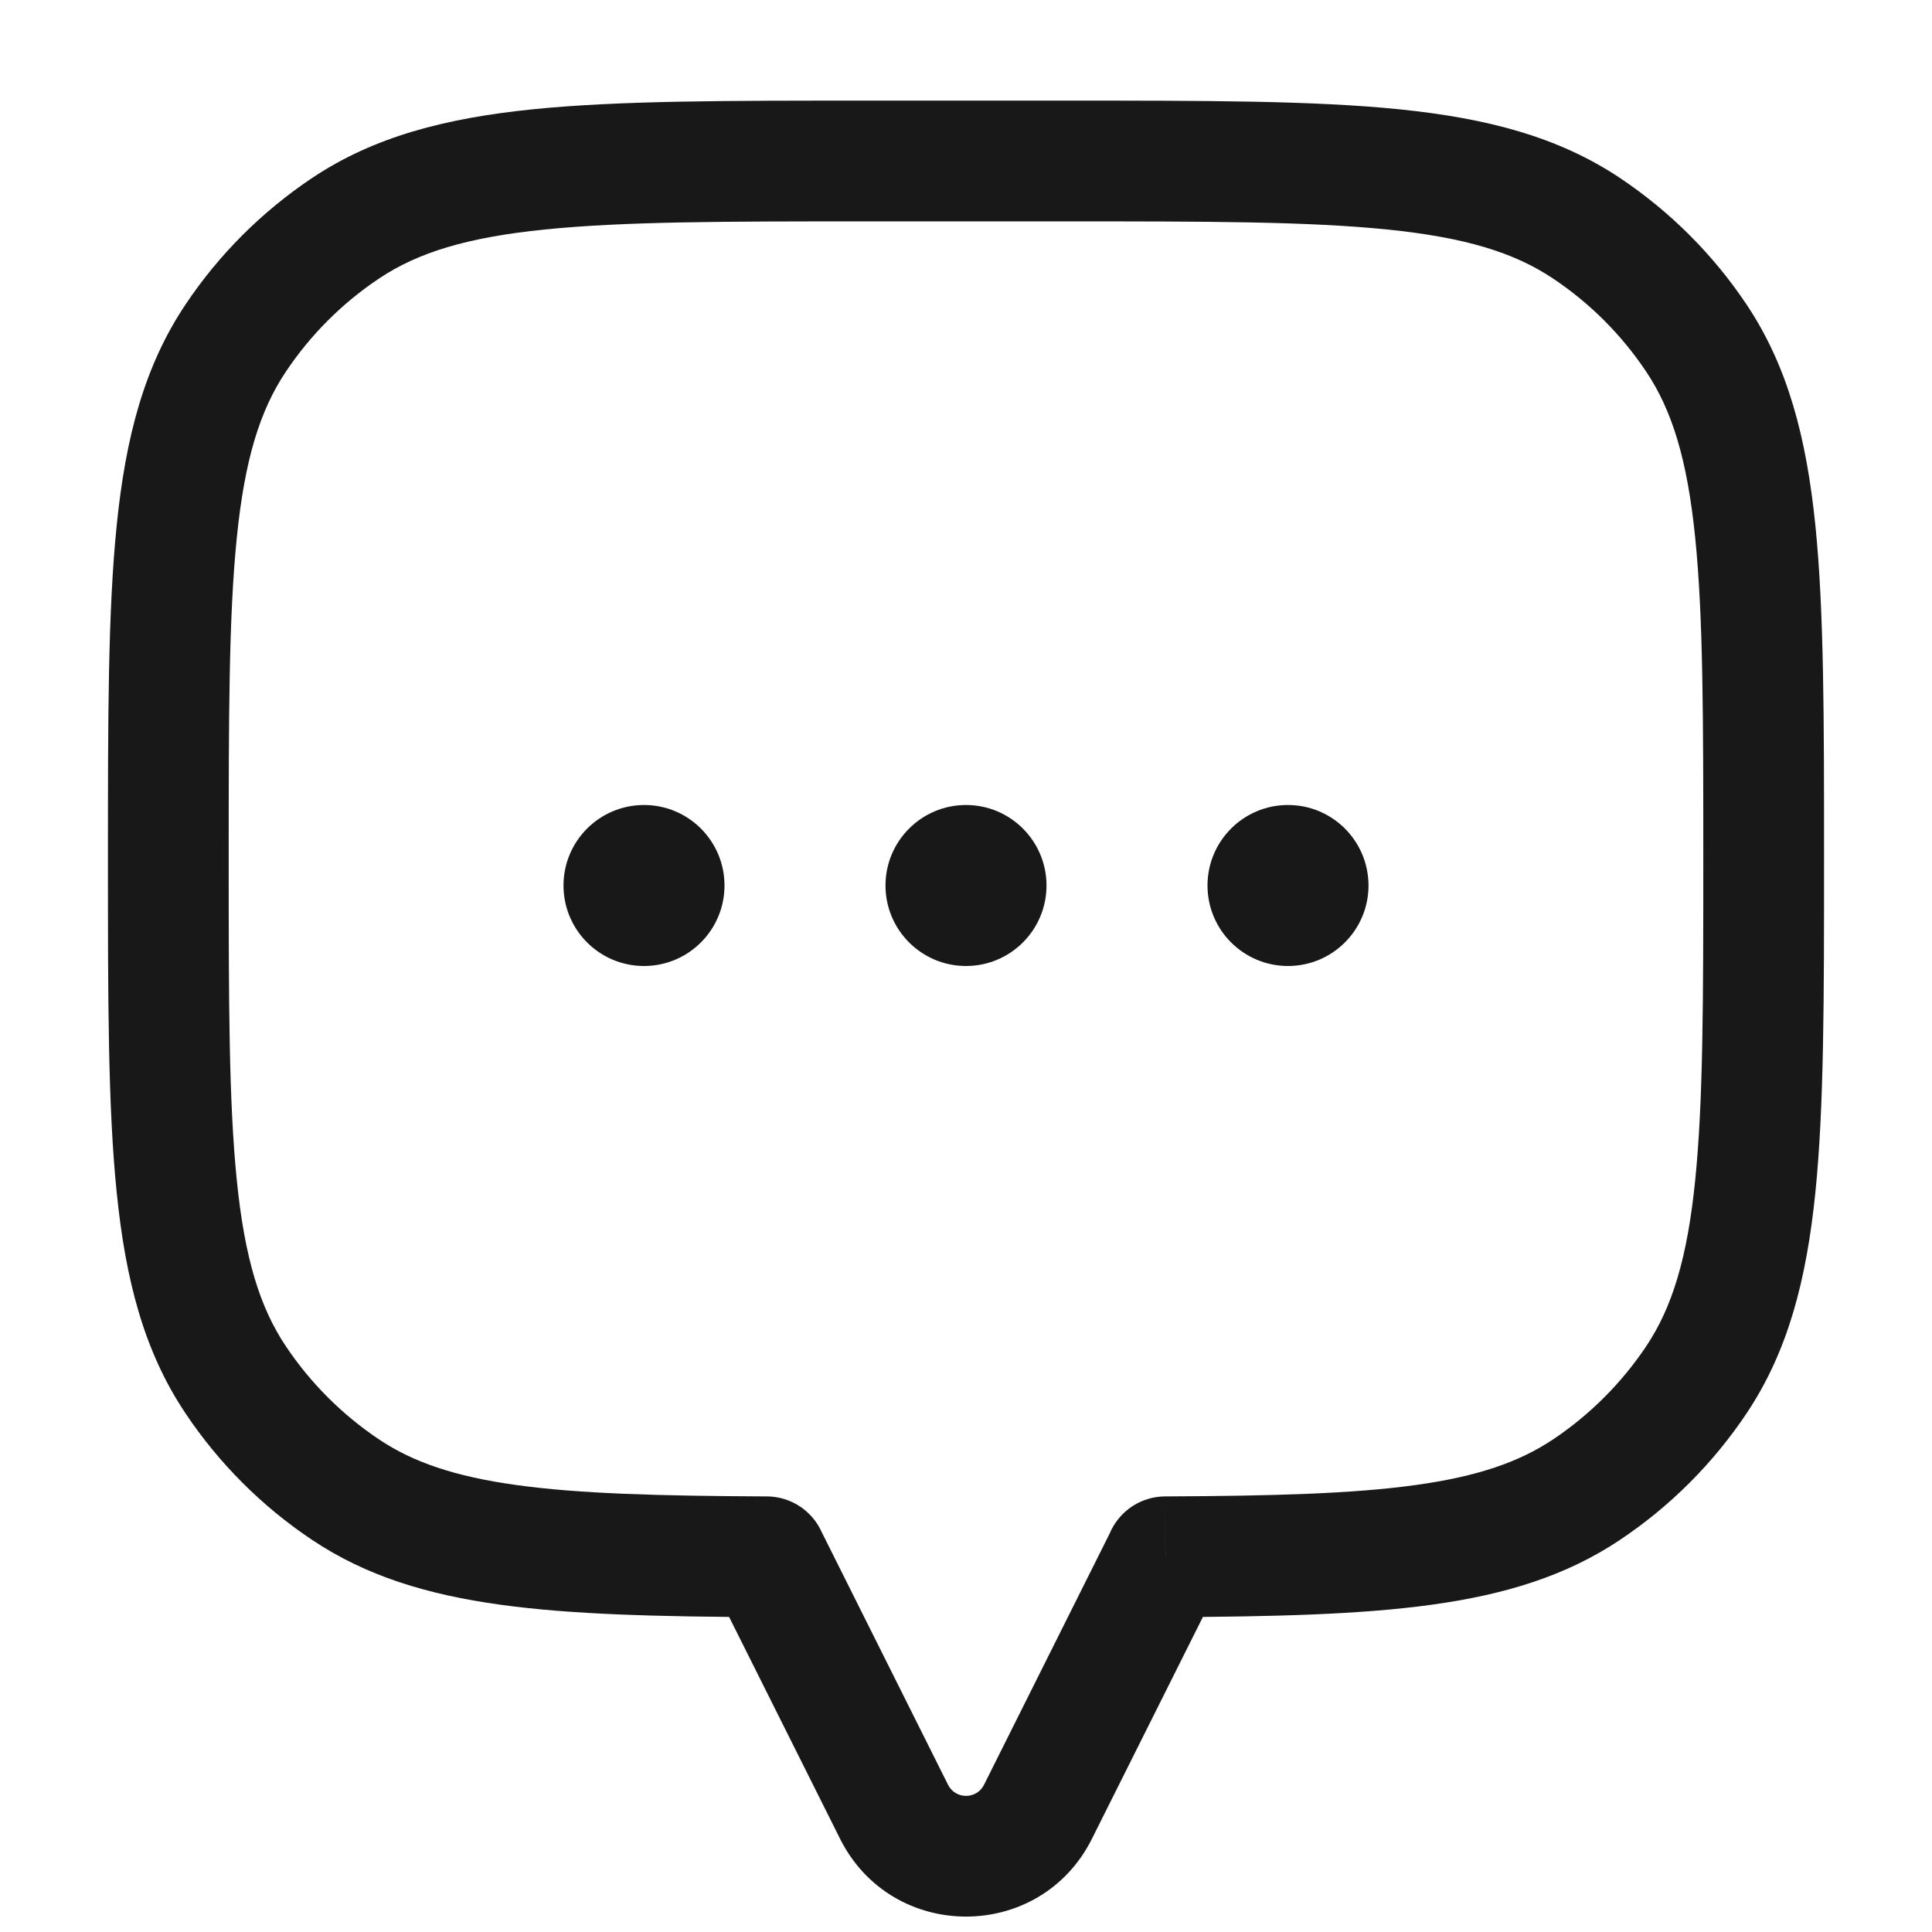 <svg width="24" height="24" viewBox="0 0 24 24" fill="none" xmlns="http://www.w3.org/2000/svg">
<path d="M21.074 4.202L20.451 4.619V4.619L21.074 4.202ZM21.074 17.139L20.451 16.722L21.074 17.139ZM19.707 18.506L19.291 17.882V17.882L19.707 18.506ZM14.477 19.339L14.474 18.589C14.061 18.591 13.727 18.926 13.727 19.339H14.477ZM14.477 19.34L15.148 19.676C15.2 19.572 15.227 19.457 15.227 19.34H14.477ZM12.895 22.506L12.224 22.171L12.224 22.171L12.895 22.506ZM11.106 22.506L11.777 22.171L11.106 22.506ZM9.523 19.34H8.773C8.773 19.457 8.8 19.572 8.852 19.676L9.523 19.34ZM9.523 19.339H10.273C10.273 18.926 9.939 18.591 9.526 18.589L9.523 19.339ZM4.293 18.506L4.71 17.882L4.71 17.882L4.293 18.506ZM2.926 17.139L2.303 17.555H2.303L2.926 17.139ZM2.926 4.202L2.303 3.785H2.303L2.926 4.202ZM4.293 2.835L3.877 2.211V2.211L4.293 2.835ZM19.707 2.835L19.291 3.459V3.459L19.707 2.835ZM22.659 10.67C22.659 8.946 22.66 7.597 22.551 6.524C22.44 5.439 22.211 4.554 21.698 3.785L20.451 4.619C20.772 5.1 20.96 5.709 21.058 6.676C21.158 7.655 21.159 8.915 21.159 10.67H22.659ZM21.698 17.555C22.211 16.787 22.44 15.902 22.551 14.816C22.66 13.744 22.659 12.394 22.659 10.67H21.159C21.159 12.425 21.158 13.685 21.058 14.665C20.96 15.631 20.772 16.241 20.451 16.722L21.698 17.555ZM20.124 19.129C20.747 18.713 21.282 18.178 21.698 17.555L20.451 16.722C20.144 17.181 19.75 17.575 19.291 17.882L20.124 19.129ZM14.481 20.089C15.813 20.083 16.895 20.058 17.788 19.934C18.693 19.809 19.453 19.578 20.124 19.129L19.291 17.882C18.87 18.163 18.351 18.342 17.582 18.448C16.802 18.556 15.814 18.583 14.474 18.589L14.481 20.089ZM15.227 19.34V19.339H13.727V19.34H15.227ZM13.565 22.841L15.148 19.676L13.807 19.005L12.224 22.171L13.565 22.841ZM10.435 22.841C11.08 24.131 12.921 24.131 13.565 22.841L12.224 22.171C12.132 22.355 11.869 22.355 11.777 22.171L10.435 22.841ZM8.852 19.676L10.435 22.841L11.777 22.171L10.194 19.005L8.852 19.676ZM8.773 19.339V19.34H10.273V19.339H8.773ZM3.877 19.129C4.548 19.578 5.308 19.809 6.213 19.934C7.105 20.058 8.187 20.083 9.52 20.089L9.526 18.589C8.186 18.583 7.199 18.556 6.418 18.448C5.649 18.342 5.13 18.163 4.71 17.882L3.877 19.129ZM2.303 17.555C2.719 18.178 3.254 18.713 3.877 19.129L4.71 17.882C4.251 17.575 3.857 17.181 3.55 16.722L2.303 17.555ZM1.341 10.67C1.341 12.394 1.34 13.744 1.45 14.816C1.56 15.902 1.789 16.787 2.303 17.555L3.55 16.722C3.228 16.241 3.04 15.631 2.942 14.665C2.842 13.685 2.841 12.425 2.841 10.67H1.341ZM2.303 3.785C1.789 4.554 1.56 5.439 1.45 6.524C1.34 7.597 1.341 8.946 1.341 10.67H2.841C2.841 8.915 2.842 7.655 2.942 6.676C3.04 5.709 3.228 5.1 3.55 4.619L2.303 3.785ZM3.877 2.211C3.254 2.628 2.719 3.162 2.303 3.785L3.55 4.619C3.857 4.159 4.251 3.765 4.71 3.459L3.877 2.211ZM10.762 1.25C9.038 1.25 7.688 1.249 6.615 1.358C5.53 1.469 4.645 1.698 3.877 2.211L4.71 3.459C5.191 3.137 5.801 2.949 6.767 2.851C7.746 2.751 9.006 2.75 10.762 2.75V1.25ZM13.239 1.25H10.762V2.75H13.239V1.25ZM20.124 2.211C19.355 1.698 18.47 1.469 17.385 1.358C16.312 1.249 14.963 1.25 13.239 1.25V2.75C14.994 2.75 16.254 2.751 17.233 2.851C18.2 2.949 18.809 3.137 19.291 3.459L20.124 2.211ZM21.698 3.785C21.282 3.162 20.747 2.628 20.124 2.211L19.291 3.459C19.75 3.765 20.144 4.159 20.451 4.619L21.698 3.785Z" fill="#181818"/>
<circle cx="16" cy="11" r="1" fill="#181818"/>
<circle cx="12" cy="11" r="1" fill="#181818"/>
<circle cx="8" cy="11" r="1" fill="#181818"/>
</svg>
